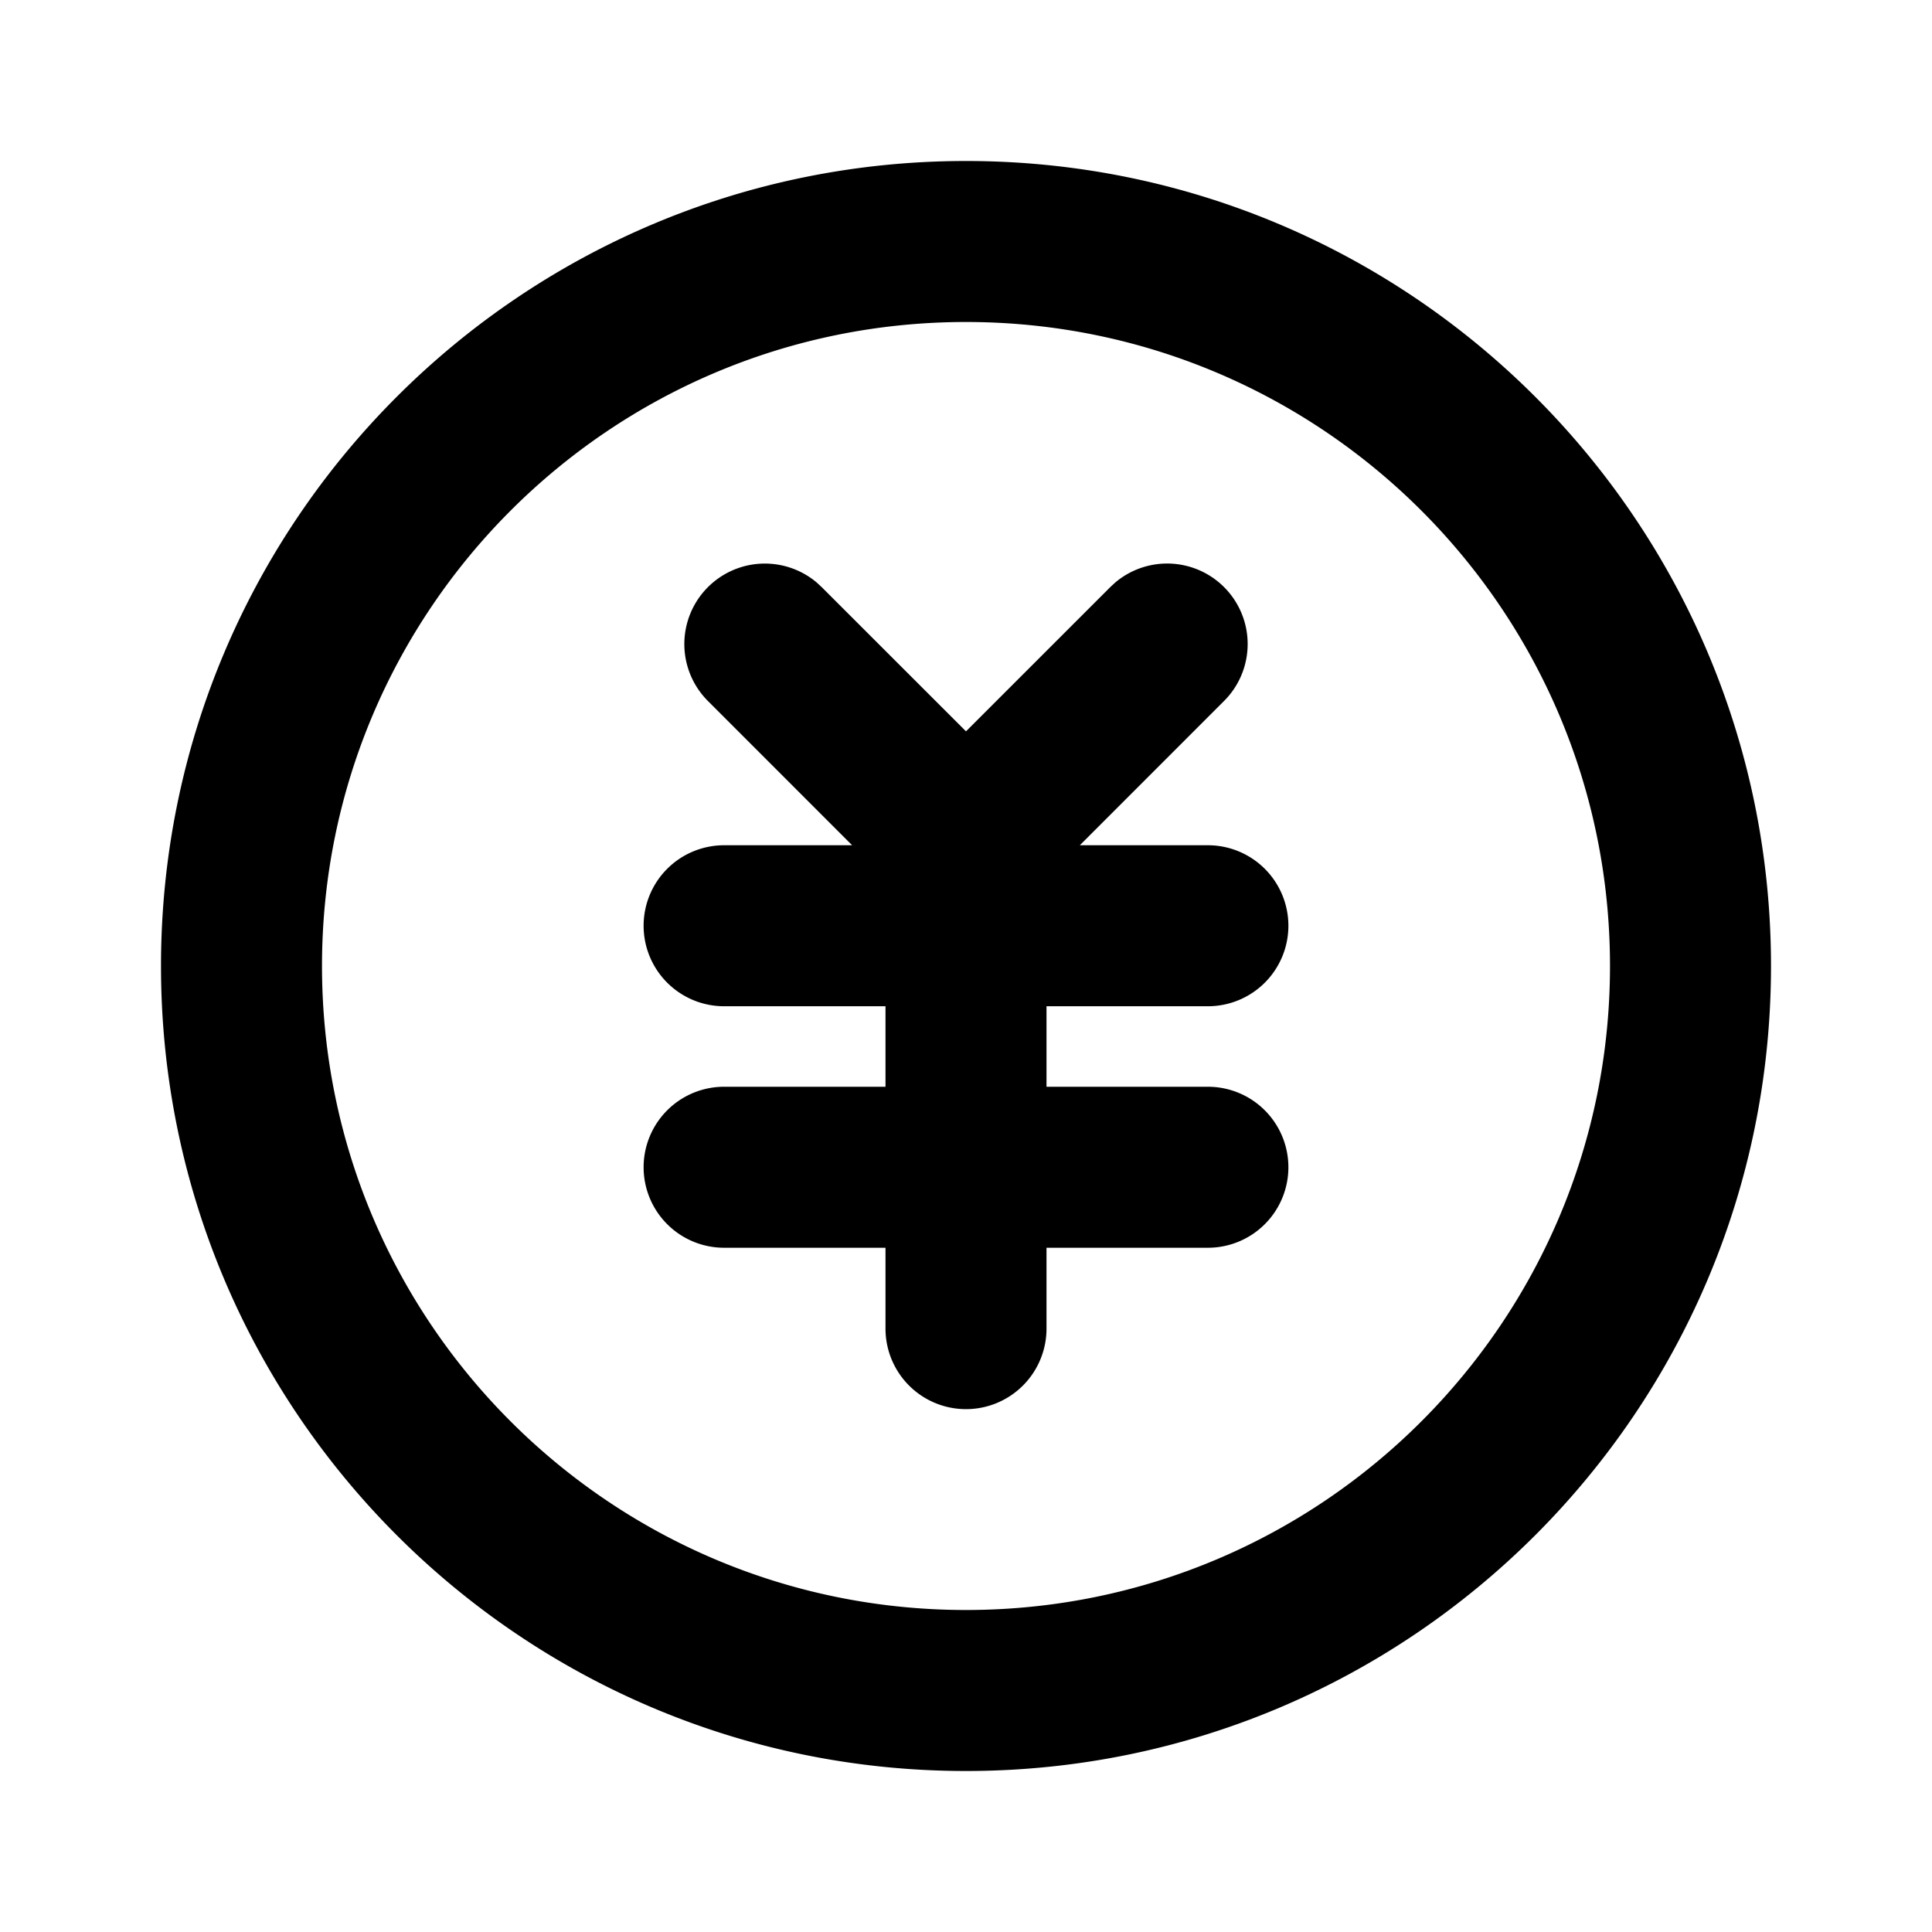 <svg xmlns="http://www.w3.org/2000/svg" viewBox="0 0 1024 1024" version="1.1"><path d="M512 85.333c235.648 0 426.667 191.019 426.667 426.667s-191.019 426.667-426.667 426.667S85.333 747.648 85.333 512 276.352 85.333 512 85.333z m0 85.333C323.477 170.667 170.667 323.477 170.667 512s152.811 341.333 341.333 341.333 341.333-152.811 341.333-341.333S700.523 170.667 512 170.667z m-79.211 138.005l2.709 2.496L512 387.627l76.501-76.48 2.709-2.496a42.667 42.667 0 0 1 57.621 62.827L572.331 448H640a42.667 42.667 0 1 1 0 85.333h-85.333v42.667h85.333a42.667 42.667 0 1 1 0 85.333h-85.333v42.667a42.667 42.667 0 1 1-85.333 0v-42.667h-85.333a42.667 42.667 0 1 1 0-85.333h85.333v-42.667h-85.333a42.667 42.667 0 1 1 0-85.333h67.648l-76.48-76.501a42.667 42.667 0 0 1 57.621-62.827z" p-id="38815"></path></svg>
